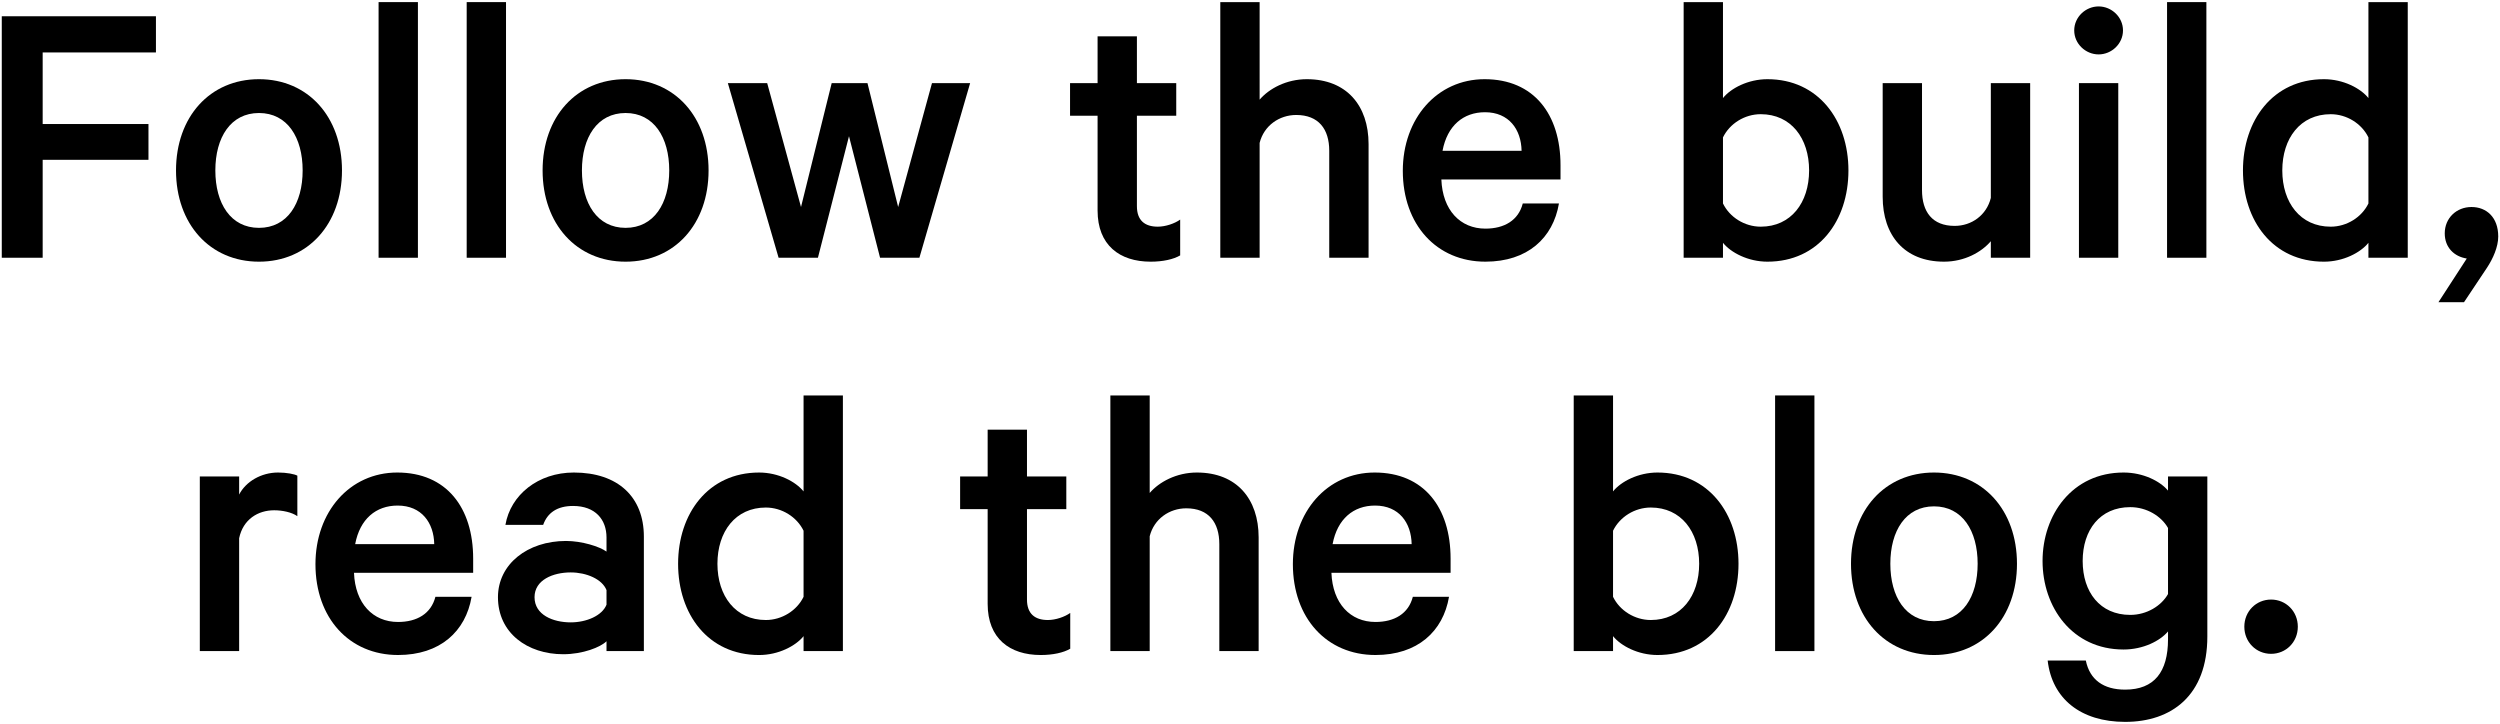 <?xml version="1.0" encoding="utf-8"?>
<!-- Generator: Adobe Illustrator 18.1.1, SVG Export Plug-In . SVG Version: 6.00 Build 0)  -->
<svg version="1.1" id="txt_follow_en" xmlns="http://www.w3.org/2000/svg" xmlns:xlink="http://www.w3.org/1999/xlink" x="0px"
	 y="0px" viewBox="0 0 442 128" enable-background="new 0 0 442 128" xml:space="preserve">
<polygon points="0.313,45.569 7.544,45.569 7.544,28.255 26.249,28.255 26.249,21.928 7.544,21.928 7.544,9.272 27.57,9.272
	27.57,2.875 0.313,2.875 "/>
<path d="M60.463,30.133c0-9.457-5.98-16.132-14.672-16.132c-8.691,0-14.671,6.675-14.671,16.132s5.98,16.132,14.671,16.132
	C54.483,46.265,60.463,39.589,60.463,30.133z M38.073,30.133c0-5.841,2.712-10.152,7.718-10.152c5.007,0,7.718,4.312,7.718,10.152
	s-2.711,10.152-7.718,10.152C40.785,40.285,38.073,35.974,38.073,30.133z"/>
<rect x="66.933" y="0.372" width="6.954" height="45.197"/>
<rect x="82.51" y="0.372" width="6.954" height="45.197"/>
<path d="M110.603,46.265c8.692,0,14.672-6.675,14.672-16.132s-5.98-16.132-14.672-16.132c-8.691,0-14.671,6.675-14.671,16.132
	S101.912,46.265,110.603,46.265z M110.603,19.98c5.007,0,7.718,4.312,7.718,10.152s-2.711,10.152-7.718,10.152
	c-5.006,0-7.718-4.311-7.718-10.152S105.597,19.98,110.603,19.98z"/>
<polygon points="164.774,14.696 158.794,36.6 153.37,14.696 147.043,14.696 141.619,36.6 135.639,14.696 128.685,14.696
	137.656,45.569 144.609,45.569 150.102,24.083 155.595,45.569 162.549,45.569 171.519,14.696 "/>
<path d="M203.44,46.265c2.156,0,4.033-0.417,5.215-1.112v-6.328c-0.974,0.695-2.573,1.251-3.963,1.251
	c-2.295,0-3.686-1.113-3.686-3.616V20.467h6.954v-5.771h-6.954V6.421h-6.953v8.275h-4.868v5.771h4.868v16.758
	C194.053,43.344,197.947,46.265,203.44,46.265z"/>
<path d="M235.01,26.656v18.913h6.954V25.474c0-6.814-3.895-11.473-10.917-11.473c-3.616,0-6.676,1.668-8.345,3.616V0.372h-6.953
	v45.197h6.953V25.265c0.766-3.059,3.478-4.937,6.467-4.937C233.134,20.329,235.01,22.832,235.01,26.656z"/>
<path d="M262.48,14.001c-8.414,0-14.464,6.953-14.464,16.201c0,9.526,5.98,16.062,14.603,16.062c7.44,0,11.96-4.172,13.003-10.291
	h-6.397c-0.765,2.99-3.268,4.45-6.605,4.45c-4.45,0-7.579-3.268-7.788-8.692H275.9v-2.503
	C275.9,20.189,271.172,14.001,262.48,14.001z M255.04,26.656c0.834-4.45,3.686-6.814,7.51-6.814c4.241,0,6.396,3.06,6.467,6.814
	H255.04z"/>
<path d="M312.479,14.001c-3.407,0-6.467,1.599-7.857,3.337V0.372h-6.953v45.197h6.953v-2.642c1.391,1.738,4.45,3.337,7.857,3.337
	c9.039,0,14.324-7.231,14.324-16.132C326.803,21.302,321.518,14.001,312.479,14.001z M311.297,40.076
	c-2.851,0-5.493-1.669-6.675-4.103V24.292c1.182-2.434,3.824-4.103,6.675-4.103c5.354,0,8.553,4.241,8.553,9.943
	C319.849,35.834,316.651,40.076,311.297,40.076z"/>
<path d="M351.978,35c-0.765,3.06-3.407,4.937-6.396,4.937c-3.964,0-5.771-2.503-5.771-6.328V14.696h-6.954v20.095
	c0,6.814,3.825,11.473,10.848,11.473c3.616,0,6.605-1.669,8.274-3.616v2.92h6.954V14.696h-6.954V35z"/>
<rect x="367.557" y="14.696" width="6.953" height="30.873"/>
<path d="M371.034,9.62c2.294,0,4.311-1.877,4.311-4.242s-2.017-4.242-4.311-4.242c-2.295,0-4.312,1.877-4.312,4.242
	S368.739,9.62,371.034,9.62z"/>
<rect x="383.135" y="0.372" width="6.953" height="45.197"/>
<path d="M418.737,17.338c-1.391-1.738-4.45-3.337-7.857-3.337c-9.039,0-14.324,7.301-14.324,16.132
	c0,8.9,5.285,16.132,14.324,16.132c3.407,0,6.467-1.599,7.857-3.337v2.642h6.953V0.372h-6.953V17.338z M418.737,35.974
	c-1.182,2.434-3.824,4.103-6.675,4.103c-5.354,0-8.553-4.242-8.553-9.943c0-5.702,3.198-9.943,8.553-9.943
	c2.851,0,5.493,1.668,6.675,4.103V35.974z"/>
<path d="M436.959,36.6c-2.642,0-4.728,1.947-4.728,4.659c0,2.503,1.668,4.103,3.894,4.45l-5.007,7.719h4.52l4.033-6.05
	c1.112-1.669,2.017-3.754,2.017-5.562C441.687,38.407,439.601,36.6,436.959,36.6z"/>
<path d="M42.281,87.437v-3.198h-6.954v30.873h6.954V95.155c0.695-3.338,3.337-4.938,6.188-4.938c1.46,0,3.129,0.348,4.103,1.043
	v-7.162c-0.487-0.277-1.877-0.556-3.407-0.556C46.175,83.543,43.463,85.142,42.281,87.437z"/>
<path d="M70.236,83.543c-8.414,0-14.463,6.953-14.463,16.201c0,9.526,5.98,16.062,14.602,16.062c7.44,0,11.96-4.172,13.003-10.291
	H76.98c-0.765,2.99-3.268,4.45-6.605,4.45c-4.45,0-7.579-3.269-7.788-8.691h21.069v-2.504
	C83.656,89.731,78.927,83.543,70.236,83.543z M62.796,96.198c0.834-4.45,3.685-6.814,7.51-6.814c4.241,0,6.397,3.06,6.466,6.814
	H62.796z"/>
<path d="M101.459,83.543c-6.328,0-11.195,3.963-12.099,9.248h6.675c0.765-2.155,2.503-3.338,5.285-3.338
	c3.963,0,5.911,2.434,5.911,5.562v2.504c-1.252-0.904-4.381-1.878-7.162-1.878c-6.814,0-12.03,4.103-12.03,9.943
	c0,6.328,5.215,10.083,11.543,10.083c3.477,0,6.605-1.252,7.649-2.295v1.738h6.605V94.877
	C113.836,87.854,109.247,83.543,101.459,83.543z M107.231,106.906c-0.765,1.947-3.546,3.129-6.328,3.129
	c-3.129,0-6.397-1.321-6.397-4.45c0-3.06,3.268-4.381,6.397-4.381c2.781,0,5.562,1.183,6.328,3.13V106.906z"/>
<path d="M142.07,86.881c-1.391-1.739-4.45-3.338-7.857-3.338c-9.04,0-14.324,7.301-14.324,16.132c0,8.9,5.284,16.132,14.324,16.132
	c3.407,0,6.467-1.6,7.857-3.338v2.643h6.954V69.914h-6.954V86.881z M142.07,105.516c-1.182,2.434-3.824,4.103-6.675,4.103
	c-5.354,0-8.553-4.241-8.553-9.943s3.199-9.943,8.553-9.943c2.851,0,5.493,1.669,6.675,4.103V105.516z"/>
<path d="M181.57,106.002V90.01h6.954v-5.771h-6.954v-8.274h-6.953v8.274h-4.868v5.771h4.868v16.758c0,6.118,3.894,9.039,9.387,9.039
	c2.156,0,4.033-0.417,5.215-1.112v-6.328c-0.974,0.695-2.573,1.252-3.963,1.252C182.96,109.618,181.57,108.506,181.57,106.002z"/>
<path d="M211.611,83.543c-3.616,0-6.675,1.669-8.344,3.615V69.914h-6.954v45.197h6.954V94.808c0.765-3.06,3.477-4.938,6.467-4.938
	c3.963,0,5.841,2.504,5.841,6.328v18.913h6.953V95.016C222.527,88.201,218.634,83.543,211.611,83.543z"/>
<path d="M243.044,83.543c-8.414,0-14.464,6.953-14.464,16.201c0,9.526,5.98,16.062,14.603,16.062c7.44,0,11.96-4.172,13.003-10.291
	h-6.397c-0.765,2.99-3.268,4.45-6.605,4.45c-4.45,0-7.579-3.269-7.788-8.691h21.069v-2.504
	C256.464,89.731,251.735,83.543,243.044,83.543z M235.603,96.198c0.834-4.45,3.686-6.814,7.51-6.814c4.241,0,6.396,3.06,6.467,6.814
	H235.603z"/>
<path d="M293.043,83.543c-3.407,0-6.467,1.599-7.857,3.338V69.914h-6.953v45.197h6.953v-2.643c1.391,1.738,4.45,3.338,7.857,3.338
	c9.039,0,14.324-7.231,14.324-16.132C307.367,90.844,302.082,83.543,293.043,83.543z M291.86,109.618
	c-2.851,0-5.493-1.669-6.675-4.103V93.834c1.182-2.434,3.824-4.103,6.675-4.103c5.354,0,8.553,4.241,8.553,9.943
	S297.215,109.618,291.86,109.618z"/>
<rect x="313.837" y="69.914" width="6.953" height="45.197"/>
<path d="M341.929,83.543c-8.691,0-14.672,6.675-14.672,16.132s5.98,16.132,14.672,16.132c8.692,0,14.672-6.675,14.672-16.132
	S350.622,83.543,341.929,83.543z M341.929,109.827c-5.006,0-7.718-4.312-7.718-10.152s2.712-10.152,7.718-10.152
	c5.007,0,7.719,4.312,7.719,10.152S346.936,109.827,341.929,109.827z"/>
<path d="M383.305,86.741c-1.391-1.669-4.381-3.198-7.857-3.198c-9.108,0-14.324,7.51-14.324,15.645
	c0,8.136,5.216,15.646,14.324,15.646c3.477,0,6.467-1.529,7.857-3.198v1.391c0,5.771-2.434,8.9-7.579,8.9
	c-3.824,0-6.258-1.738-6.953-5.146h-6.745c0.765,6.745,5.841,10.848,13.698,10.848c8.205,0,14.532-4.659,14.532-15.09v-28.3h-6.953
	V86.741z M383.305,105.029c-1.182,2.086-3.755,3.685-6.675,3.685c-5.354,0-8.414-4.032-8.414-9.526c0-5.493,3.06-9.525,8.414-9.525
	c2.92,0,5.493,1.599,6.675,3.685V105.029z"/>
<path d="M401.526,106.002c-2.642,0-4.729,2.086-4.729,4.798s2.087,4.798,4.729,4.798c2.643,0,4.729-2.086,4.729-4.798
	S404.169,106.002,401.526,106.002z"/>
</svg>
